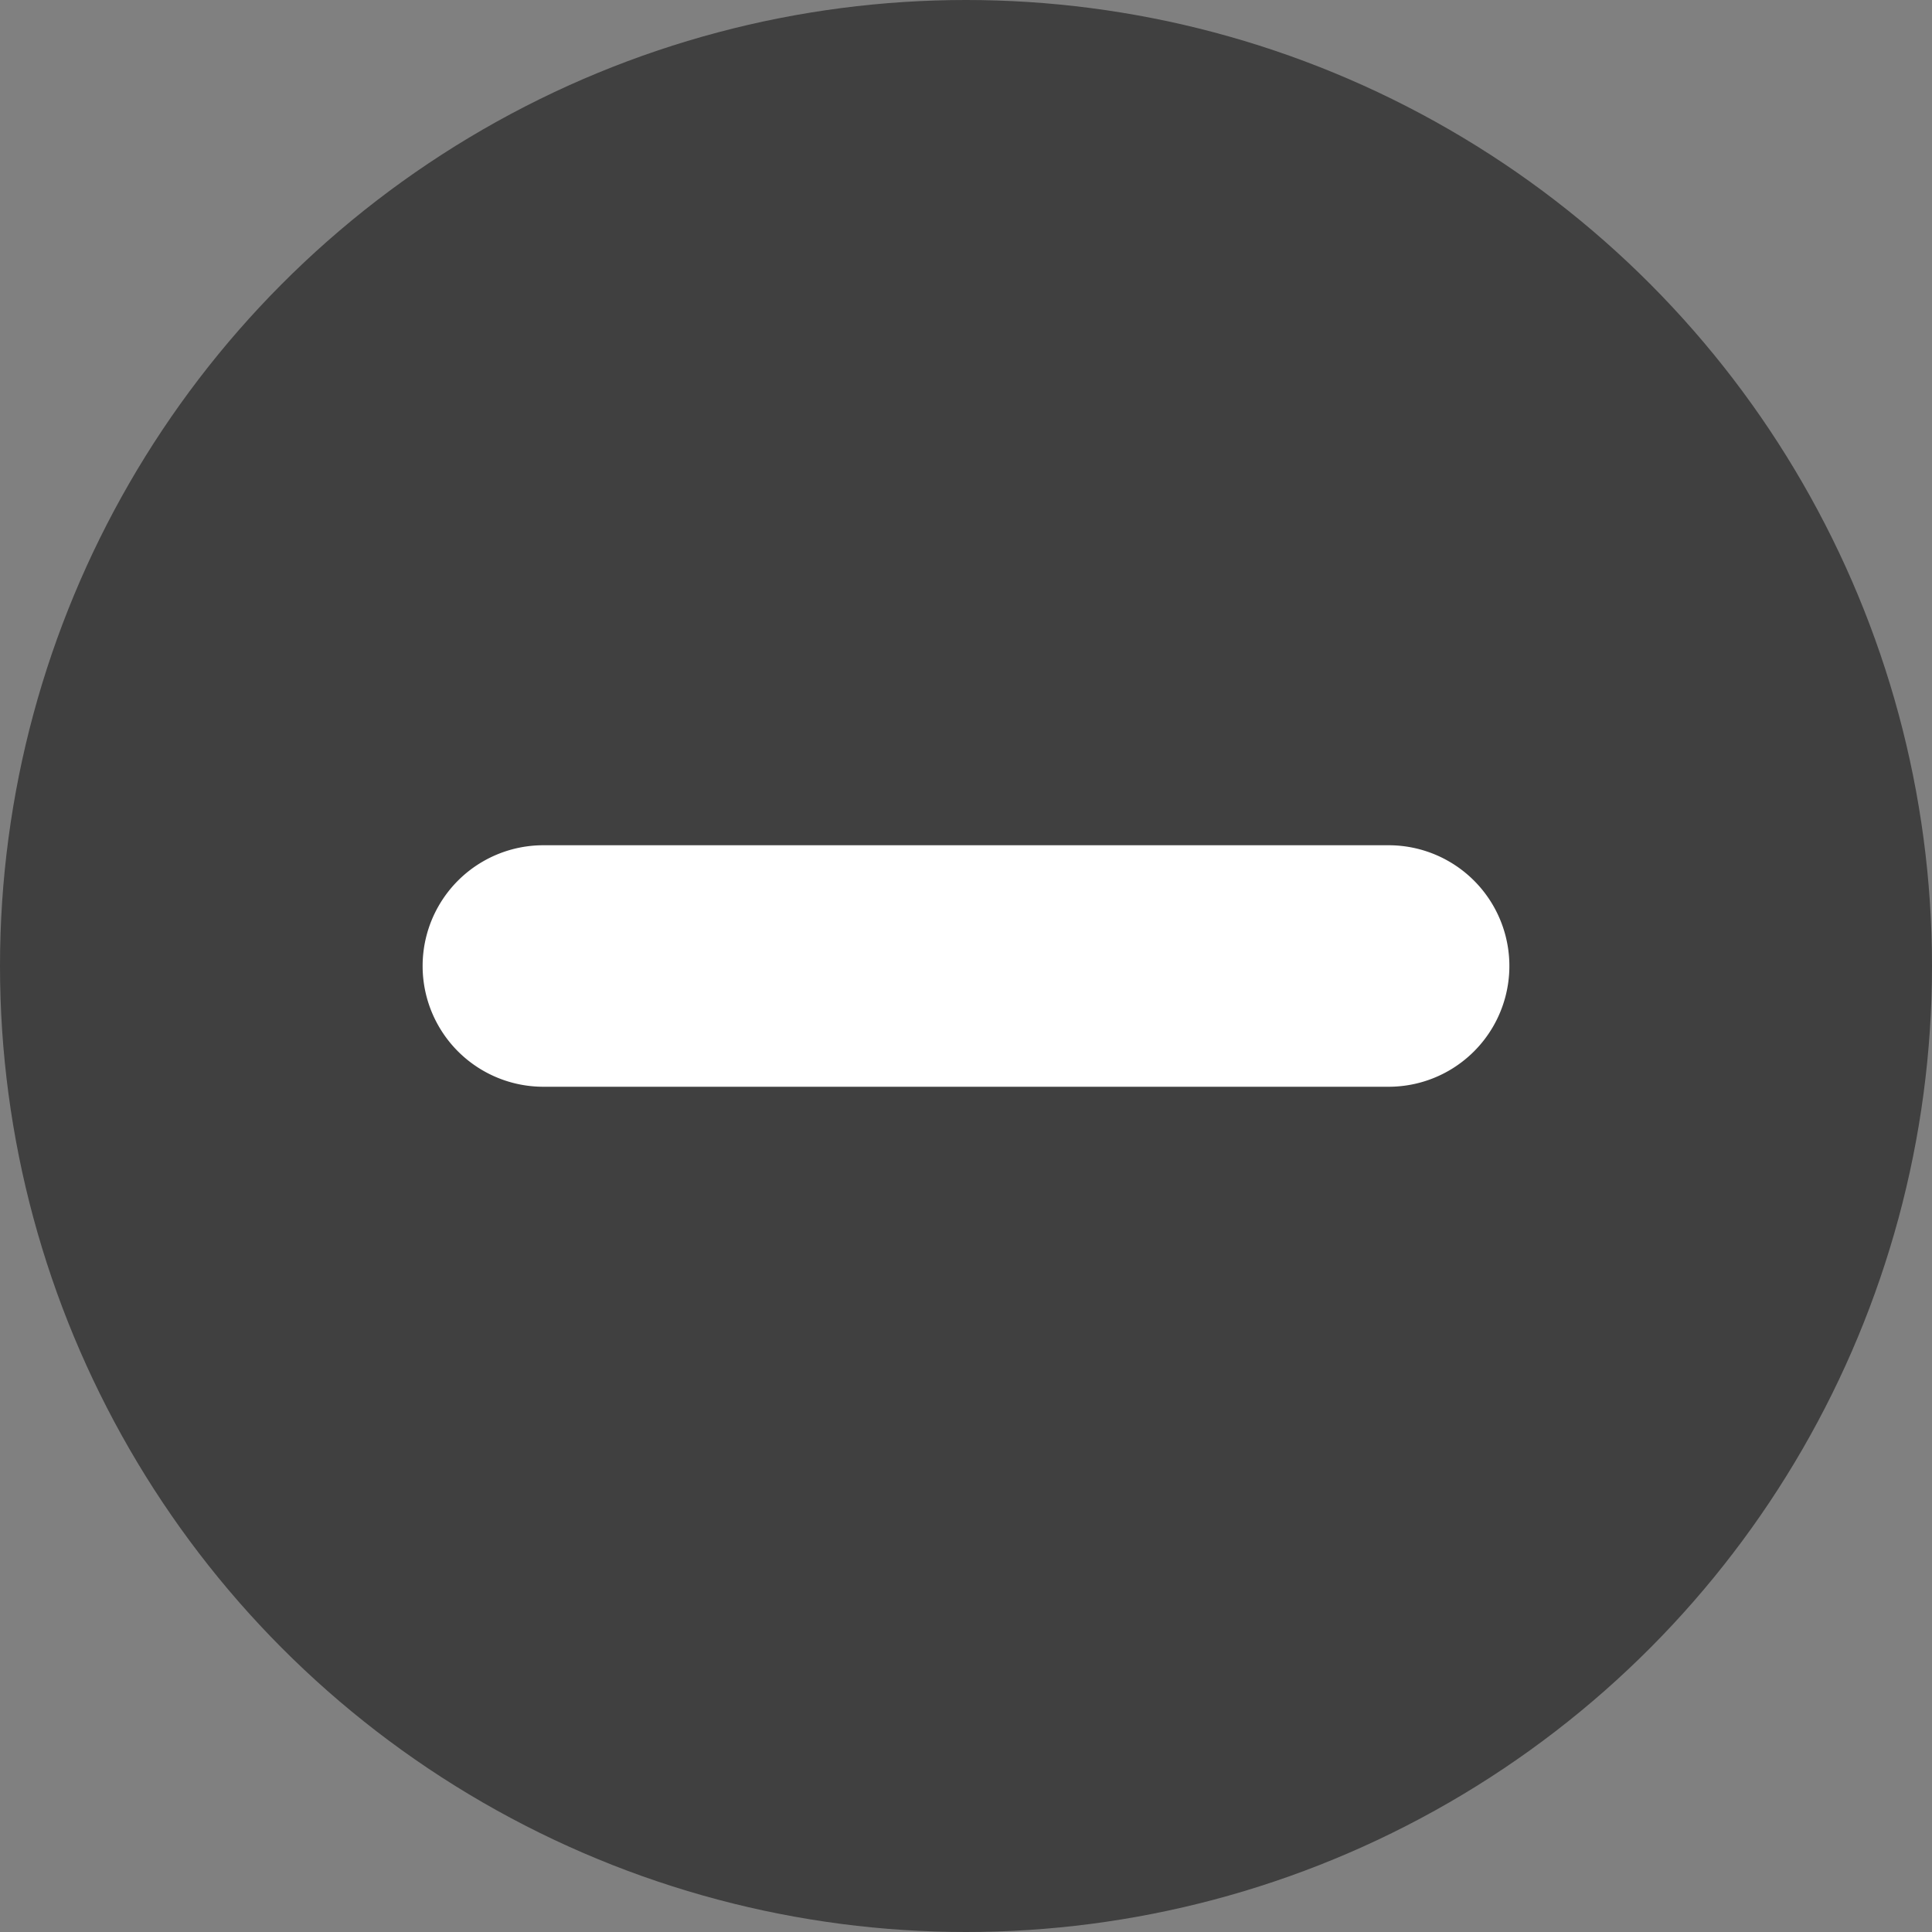 <svg id="Layer_1" data-name="Layer 1" xmlns="http://www.w3.org/2000/svg" viewBox="0 0 16 16"><rect x="0" y="0" width="16" height="16" fill="#808080" stroke="none"/><defs><style>.cls-1{fill:#404040;}.cls-2{fill:#fff;}</style></defs><title>minus-circle-drk</title><circle class="cls-1" cx="8" cy="8" r="8"/><path class="cls-2" d="M11.5,9h-7a1,1,0,0,1,0-2h7a1,1,0,0,1,0,2Z"/></svg>